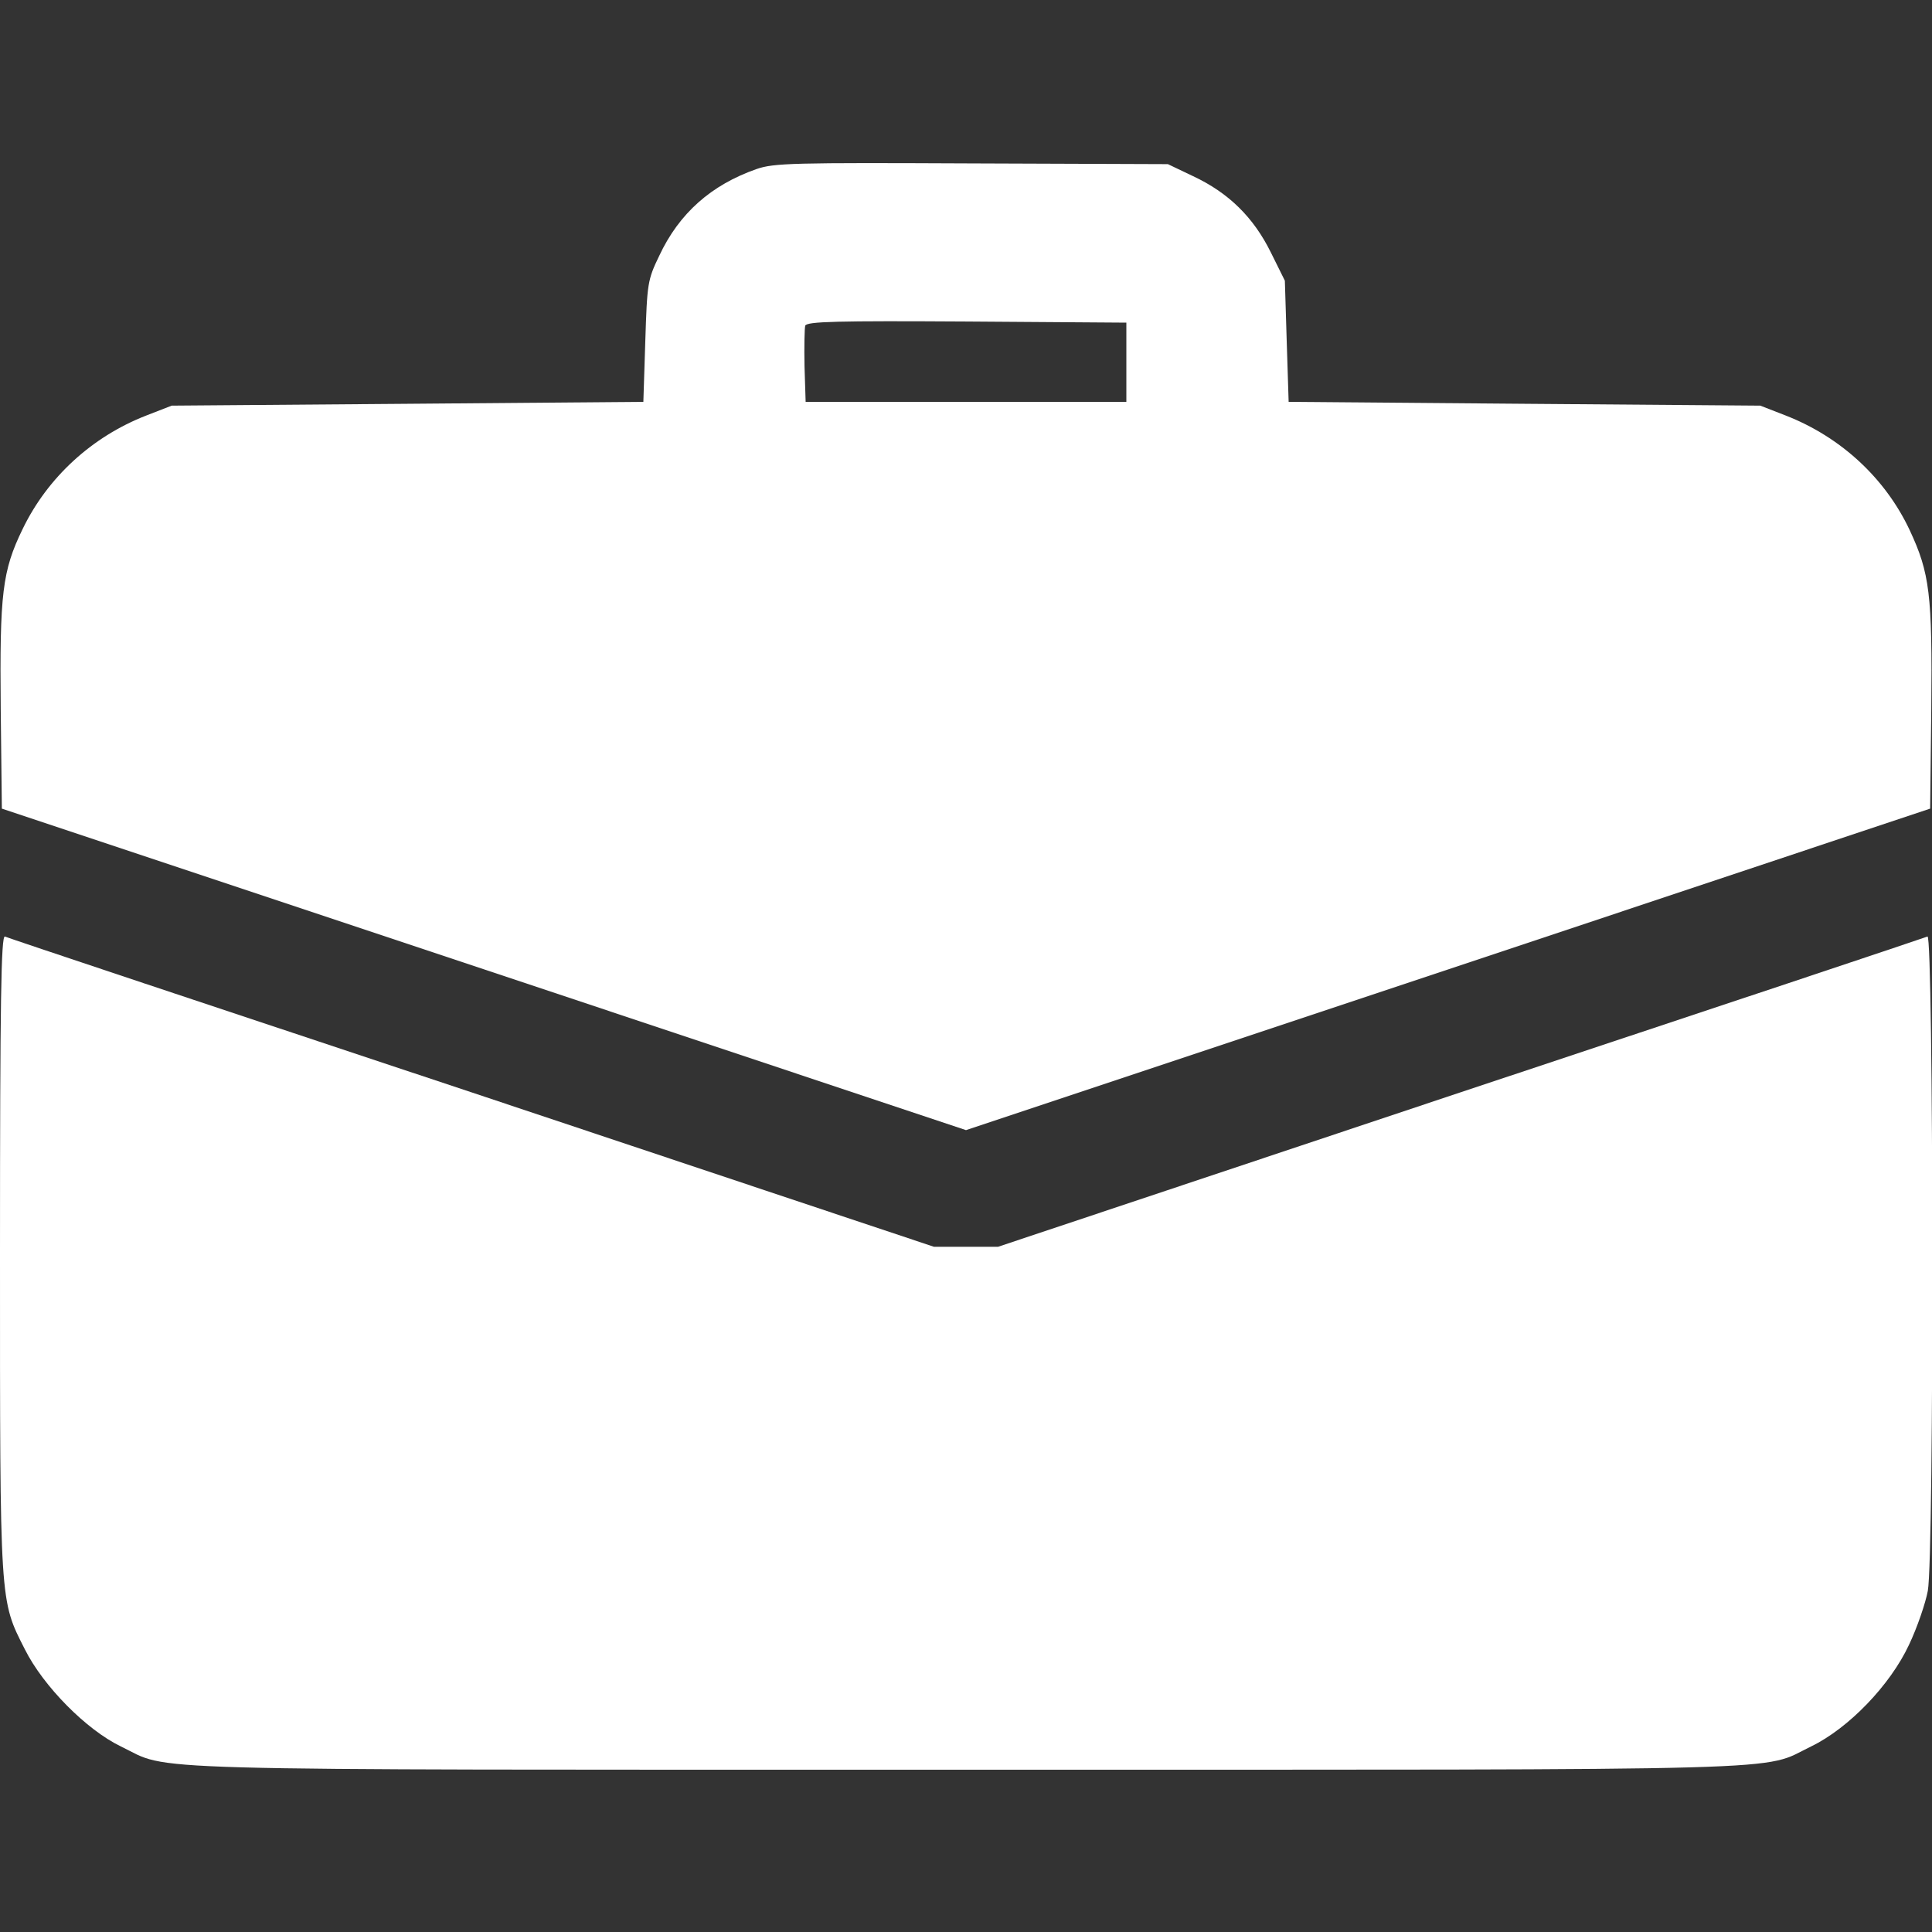 <svg width="24" height="24" viewBox="0 0 24 24" fill="none" xmlns="http://www.w3.org/2000/svg">
<rect x="0" y="0" width="24" height="24" fill="#333333" stroke="none"/>
<g clip-path="url(#clip0_616_5704)">
<path d="M9.398 2.1C8.836 2.297 8.437 2.648 8.189 3.178C8.044 3.478 8.039 3.52 8.016 4.242L7.992 4.992L5.062 5.016L2.133 5.039L1.819 5.161C1.144 5.423 0.591 5.93 0.281 6.572C0.028 7.092 -0.005 7.373 0.009 8.808L0.023 10.045L6.014 12.042L12 14.039L17.991 12.042L23.977 10.045L23.991 8.808C24.005 7.383 23.972 7.12 23.723 6.586C23.419 5.939 22.866 5.428 22.181 5.161L21.867 5.039L18.938 5.016L16.008 4.992L15.984 4.237L15.961 3.487L15.787 3.136C15.572 2.7 15.262 2.395 14.822 2.189L14.508 2.039L12.07 2.03C9.853 2.02 9.614 2.025 9.398 2.1ZM13.992 4.5V4.992H12H10.008L9.994 4.552C9.989 4.308 9.994 4.078 10.003 4.045C10.027 3.994 10.392 3.984 12.009 3.994L13.992 4.008V4.5Z" fill="white"/>
<path d="M3.93825e-06 15.567C3.93825e-06 19.955 -0.005 19.87 0.309 20.489C0.539 20.948 1.073 21.488 1.5 21.694C2.142 22.003 1.387 21.984 12 21.984C22.613 21.984 21.858 22.003 22.5 21.694C22.964 21.469 23.48 20.934 23.714 20.433C23.817 20.217 23.92 19.913 23.948 19.762C24.028 19.336 24.019 11.606 23.944 11.634C23.911 11.649 21.3 12.52 18.141 13.57L12.398 15.488H12H11.602L5.859 13.57C2.7 12.52 0.089 11.649 0.061 11.634C0.014 11.62 3.93825e-06 12.427 3.93825e-06 15.567Z" fill="white"/>
</g>
<defs>
<clipPath id="clip0_616_5704">
<rect width="24" height="24" fill="white"/>
</clipPath>
</defs>
</svg>
